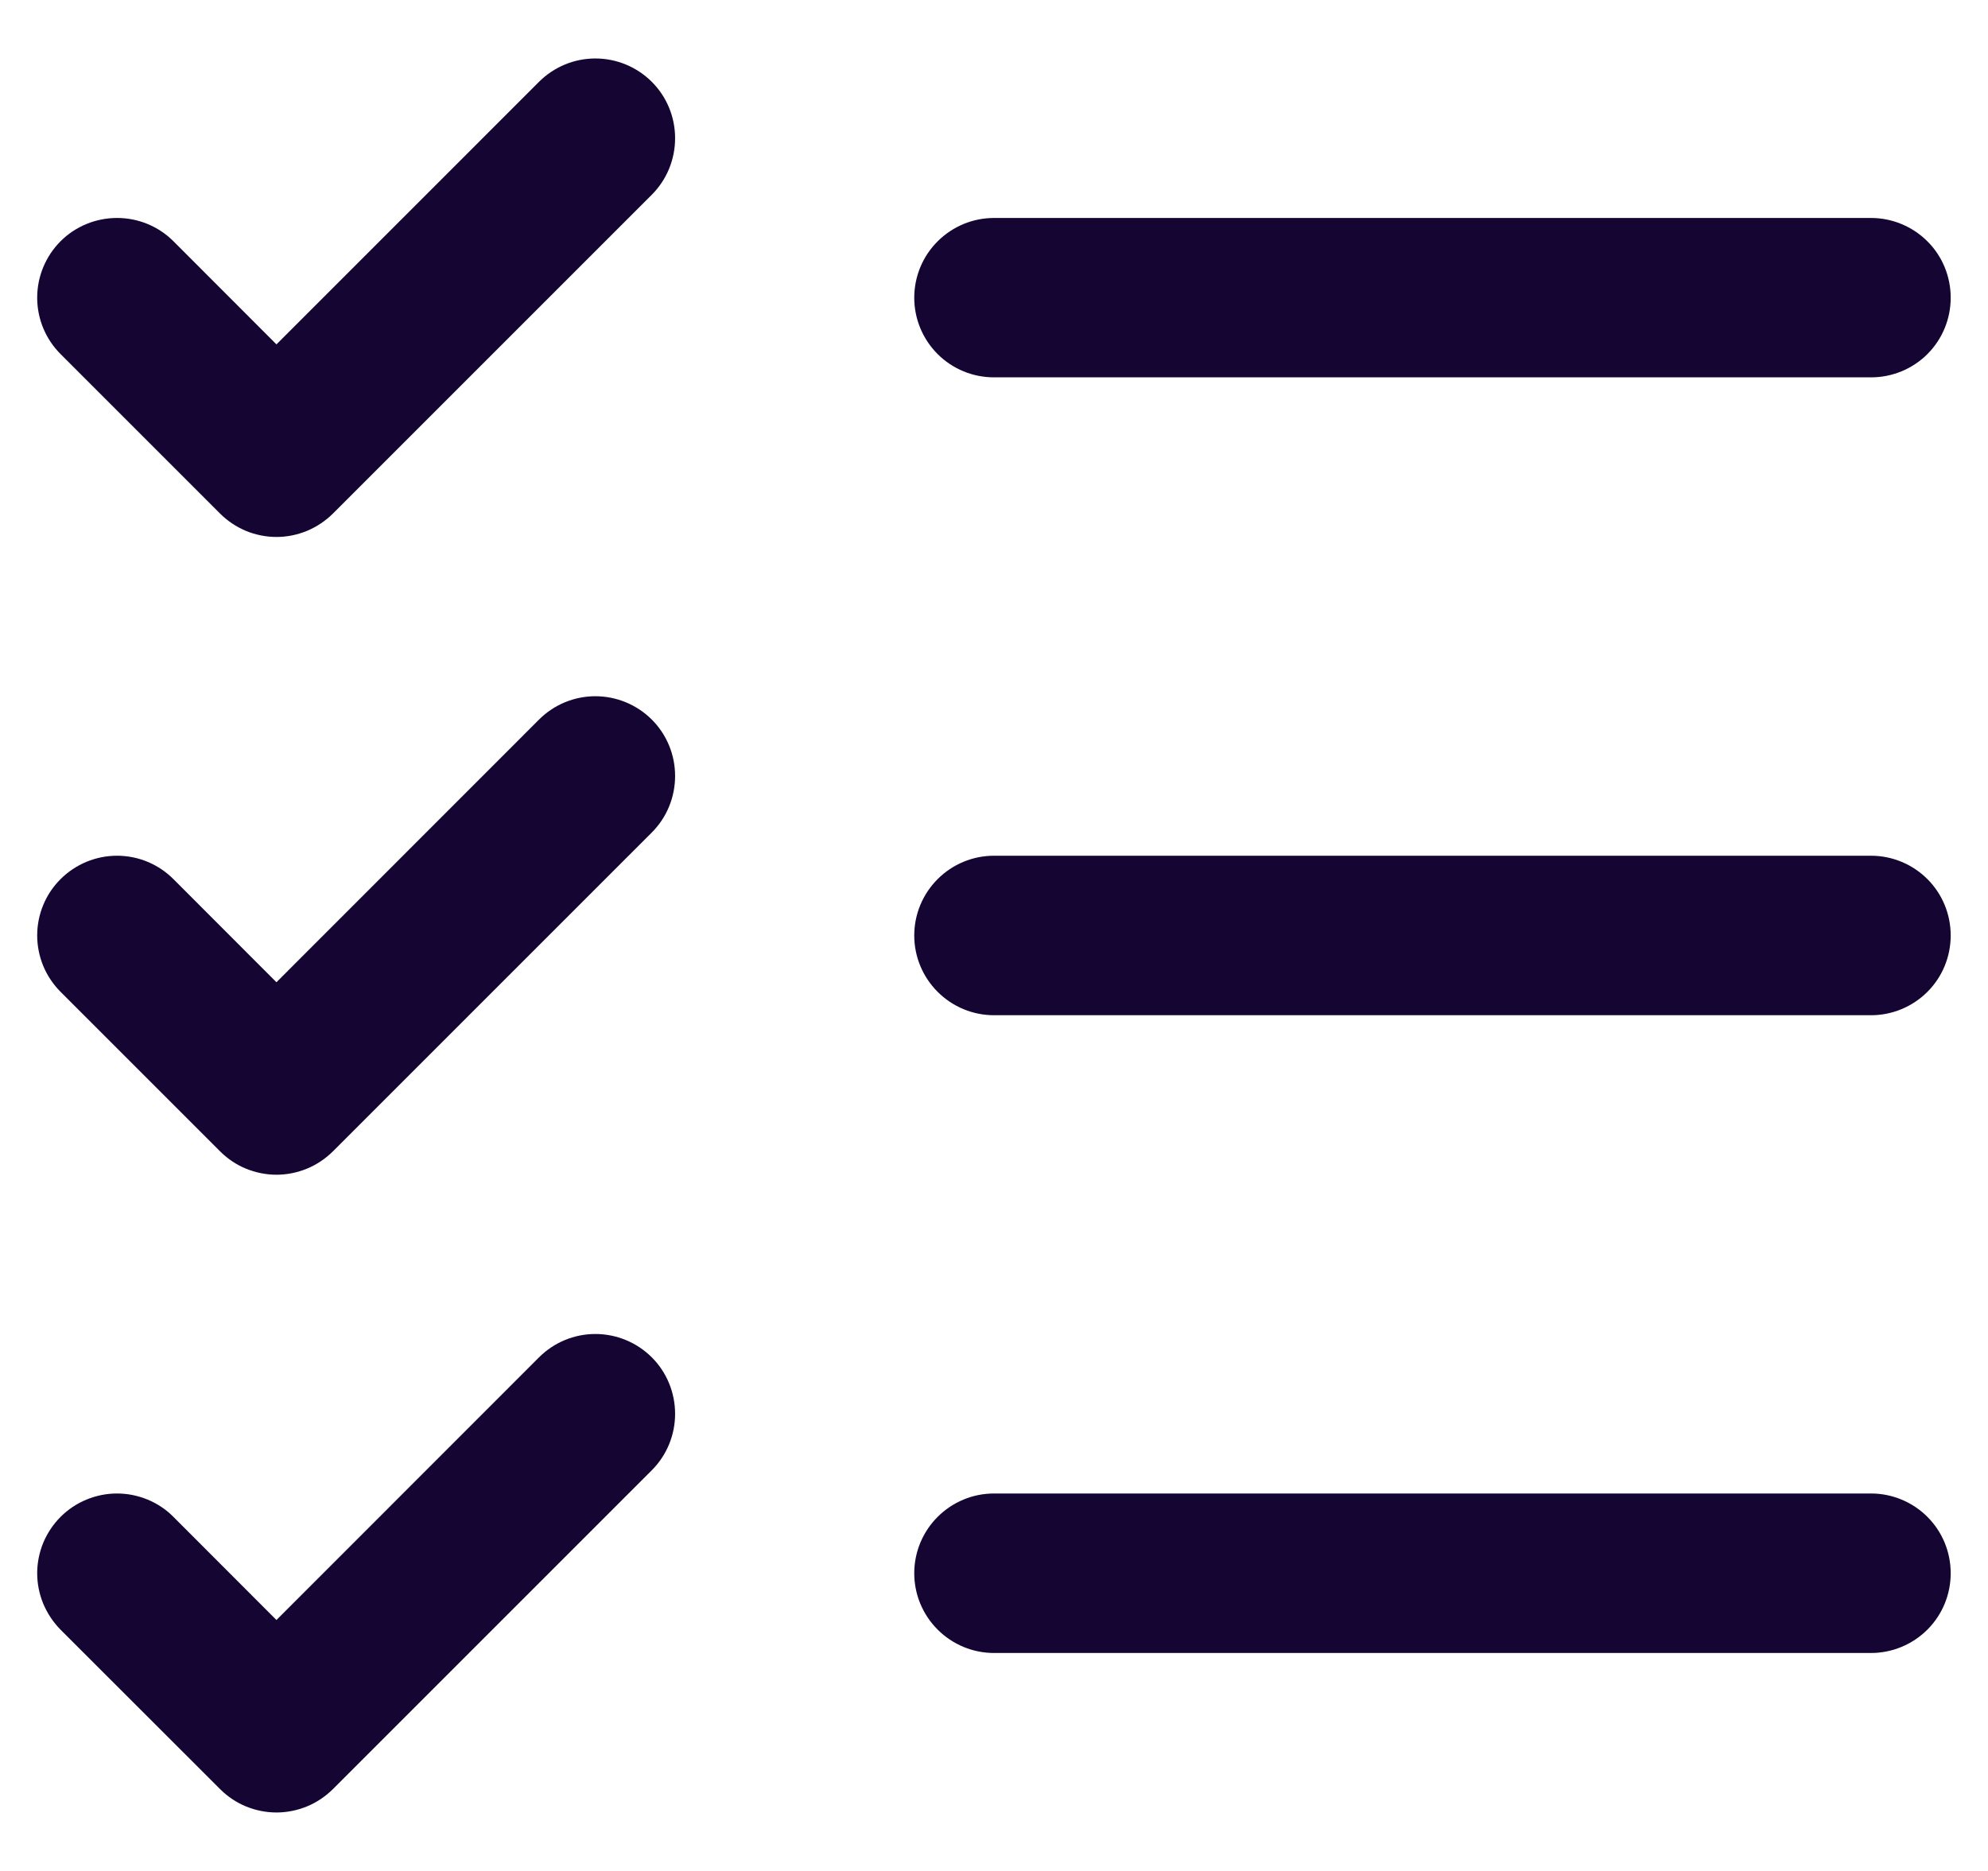 <svg width="17" height="16" viewBox="0 0 17 16" fill="none" xmlns="http://www.w3.org/2000/svg">
<path d="M16.681 8C16.681 8.181 16.61 8.354 16.482 8.482C16.354 8.61 16.18 8.682 16 8.682H8.5C8.319 8.682 8.146 8.61 8.018 8.482C7.89 8.354 7.818 8.181 7.818 8C7.818 7.819 7.89 7.646 8.018 7.518C8.146 7.39 8.319 7.318 8.5 7.318H16C16.18 7.318 16.354 7.39 16.482 7.518C16.61 7.646 16.681 7.819 16.681 8ZM8.5 3.227H16C16.18 3.227 16.354 3.156 16.482 3.028C16.61 2.9 16.681 2.727 16.681 2.546C16.681 2.365 16.61 2.191 16.482 2.064C16.354 1.936 16.18 1.864 16 1.864H8.5C8.319 1.864 8.146 1.936 8.018 2.064C7.89 2.191 7.818 2.365 7.818 2.546C7.818 2.727 7.89 2.9 8.018 3.028C8.146 3.156 8.319 3.227 8.5 3.227ZM16 12.772H8.5C8.319 12.772 8.146 12.844 8.018 12.972C7.89 13.1 7.818 13.273 7.818 13.454C7.818 13.635 7.89 13.808 8.018 13.936C8.146 14.064 8.319 14.136 8.5 14.136H16C16.18 14.136 16.354 14.064 16.482 13.936C16.61 13.808 16.681 13.635 16.681 13.454C16.681 13.273 16.61 13.1 16.482 12.972C16.354 12.844 16.18 12.772 16 12.772ZM4.609 0.7L2.364 2.945L1.483 2.063C1.355 1.935 1.182 1.864 1.001 1.864C0.82 1.864 0.646 1.935 0.518 2.063C0.39 2.191 0.318 2.365 0.318 2.546C0.318 2.727 0.39 2.9 0.518 3.028L1.882 4.392C1.945 4.455 2.02 4.505 2.103 4.54C2.186 4.574 2.275 4.592 2.364 4.592C2.454 4.592 2.542 4.574 2.625 4.54C2.708 4.505 2.783 4.455 2.847 4.392L5.574 1.665C5.702 1.537 5.773 1.363 5.773 1.182C5.773 1.001 5.702 0.828 5.574 0.7C5.446 0.572 5.272 0.5 5.091 0.5C4.91 0.5 4.737 0.572 4.609 0.7ZM4.609 6.154L2.364 8.4L1.483 7.518C1.355 7.39 1.182 7.318 1.001 7.318C0.82 7.318 0.646 7.39 0.518 7.518C0.39 7.645 0.318 7.819 0.318 8C0.318 8.089 0.336 8.178 0.37 8.261C0.405 8.344 0.455 8.419 0.518 8.482L1.882 9.846C1.945 9.909 2.02 9.96 2.103 9.994C2.186 10.028 2.275 10.046 2.364 10.046C2.454 10.046 2.542 10.028 2.625 9.994C2.708 9.96 2.783 9.909 2.847 9.846L5.574 7.119C5.702 6.991 5.773 6.817 5.773 6.636C5.773 6.455 5.702 6.282 5.574 6.154C5.446 6.026 5.272 5.954 5.091 5.954C4.91 5.954 4.737 6.026 4.609 6.154ZM4.609 11.608L2.364 13.854L1.483 12.972C1.42 12.908 1.344 12.858 1.262 12.824C1.179 12.79 1.09 12.772 1.001 12.772C0.911 12.772 0.822 12.79 0.74 12.824C0.657 12.858 0.582 12.908 0.518 12.972C0.455 13.035 0.405 13.11 0.37 13.193C0.336 13.276 0.318 13.365 0.318 13.454C0.318 13.544 0.336 13.632 0.37 13.715C0.405 13.798 0.455 13.873 0.518 13.937L1.882 15.3C1.945 15.363 2.02 15.414 2.103 15.448C2.186 15.482 2.275 15.5 2.364 15.5C2.454 15.5 2.542 15.482 2.625 15.448C2.708 15.414 2.783 15.363 2.847 15.3L5.574 12.573C5.702 12.445 5.773 12.271 5.773 12.091C5.773 11.91 5.702 11.736 5.574 11.608C5.446 11.48 5.272 11.408 5.091 11.408C4.91 11.408 4.737 11.48 4.609 11.608Z" fill="#140533"/>
</svg>
